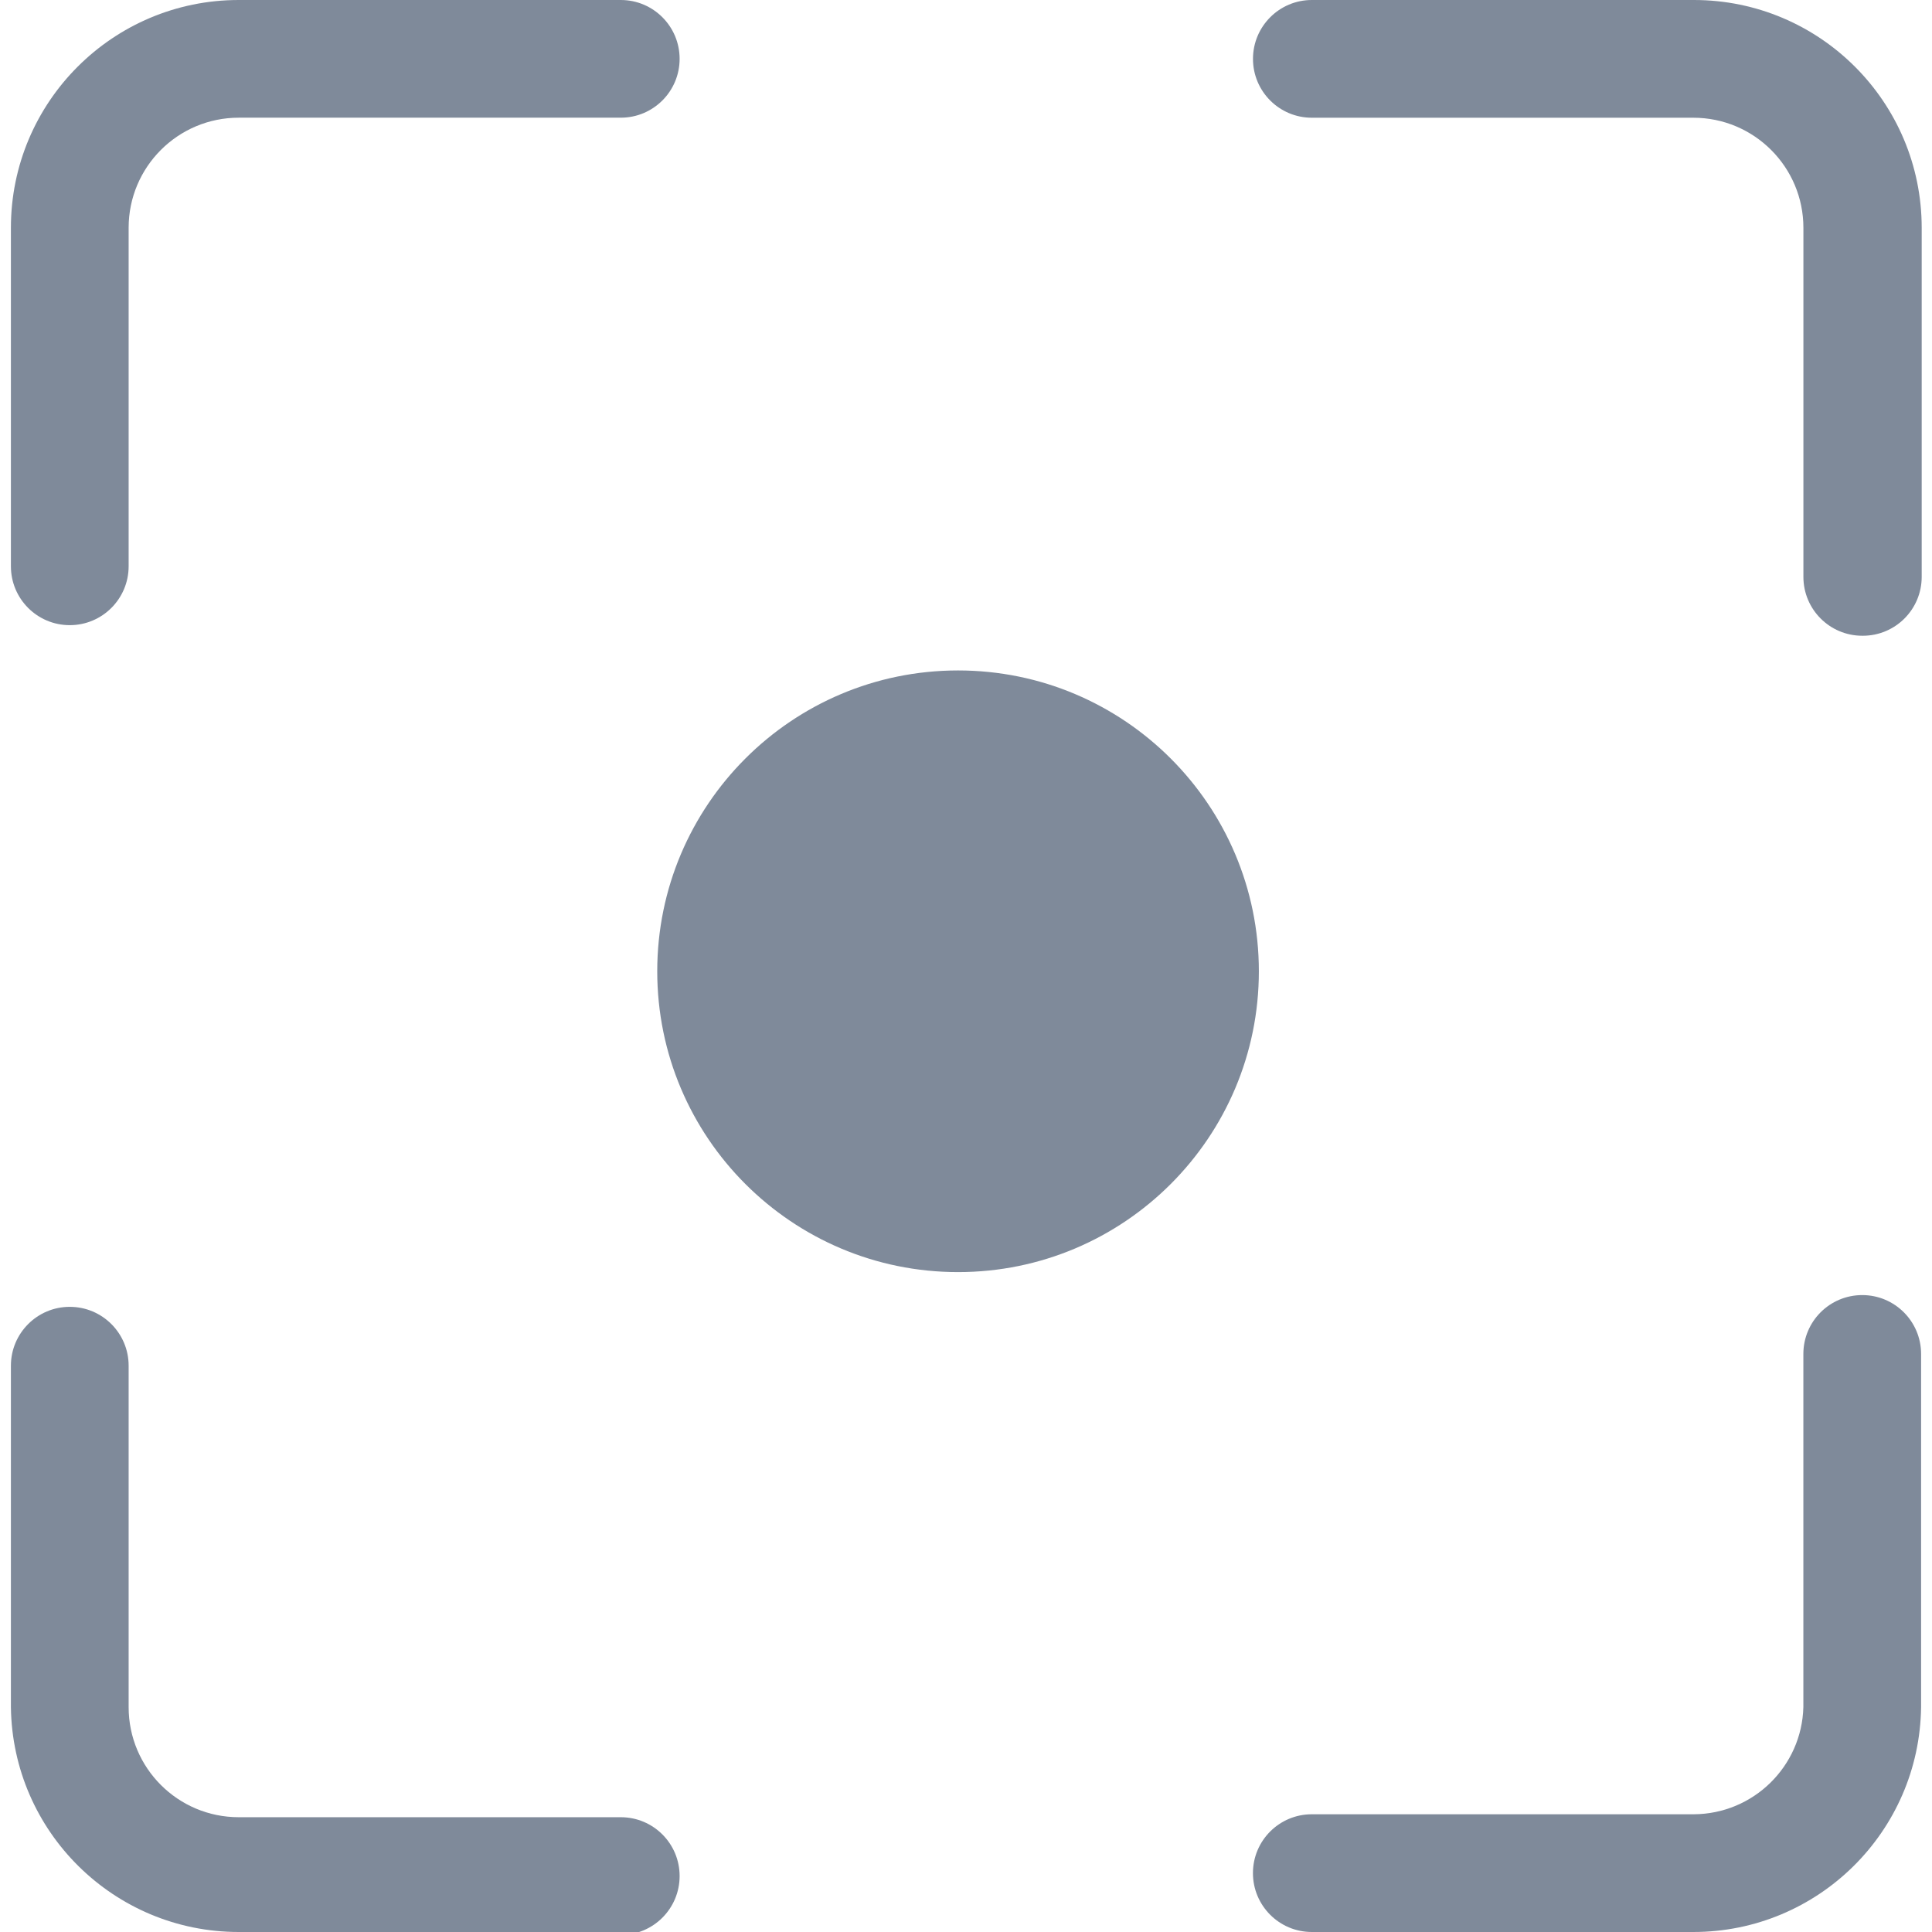 <?xml version="1.0" encoding="utf-8"?>
<!-- Generator: Adobe Illustrator 15.0.0, SVG Export Plug-In . SVG Version: 6.00 Build 0)  -->
<!DOCTYPE svg PUBLIC "-//W3C//DTD SVG 1.1//EN" "http://www.w3.org/Graphics/SVG/1.1/DTD/svg11.dtd">
<svg version="1.1" id="图层_1" xmlns="http://www.w3.org/2000/svg" xmlns:xlink="http://www.w3.org/1999/xlink" x="0px" y="0px"
	 width="48px" height="48px" viewBox="0 0 48 48" enable-background="new 0 0 48 48" xml:space="preserve">
<path fill="#7F8A9A" d="M23.803,31.605c-4.127,0-7.474-3.346-7.474-7.474s3.346-7.474,7.474-7.474c4.127,0,7.473,3.346,7.473,7.474
	S27.93,31.605,23.803,31.605L23.803,31.605z"/>
<path fill="#7F8A9A" d="M1.733,15.532c-0.808,0-1.462-0.655-1.462-1.463V5.66C0.271,2.534,2.805,0,5.931,0h9.492
	c0.808,0,1.462,0.655,1.462,1.462c0,0.808-0.655,1.462-1.462,1.462H5.931c-1.511,0-2.735,1.225-2.735,2.735v8.409
	C3.196,14.877,2.541,15.532,1.733,15.532z"/>
<path fill="#7F8A9A" d="M46.268,15.795c-0.809,0-1.463-0.655-1.463-1.463V5.66c0-1.511-1.225-2.735-2.735-2.735l0,0h-9.478
	c-0.807,0-1.462-0.654-1.462-1.462C31.13,0.655,31.785,0,32.592,0h9.492c3.126,0,5.66,2.534,5.66,5.66v8.672
	c0,0.808-0.654,1.463-1.463,1.463C46.277,15.795,46.271,15.795,46.268,15.795z"/>
<path fill="#7F8A9A" d="M15.422,48H5.931c-3.098,0-5.62-2.49-5.66-5.587v-8.482c0-0.808,0.655-1.463,1.462-1.463
	c0.808,0,1.463,0.655,1.463,1.463v8.482c0,1.511,1.224,2.735,2.735,2.735l0,0h9.492c0.808,0,1.462,0.654,1.462,1.462
	s-0.655,1.463-1.462,1.463V48z"/>
<path fill="#7F8A9A" d="M42.069,48h-9.478c-0.807,0-1.462-0.654-1.462-1.463c0-0.808,0.655-1.462,1.462-1.462h9.492
	c1.477-0.008,2.682-1.187,2.721-2.662v-8.774c0-0.809,0.654-1.463,1.463-1.463c0.807,0,1.462,0.654,1.462,1.463v8.774
	C47.689,45.51,45.167,48,42.069,48z"/>
</svg>
